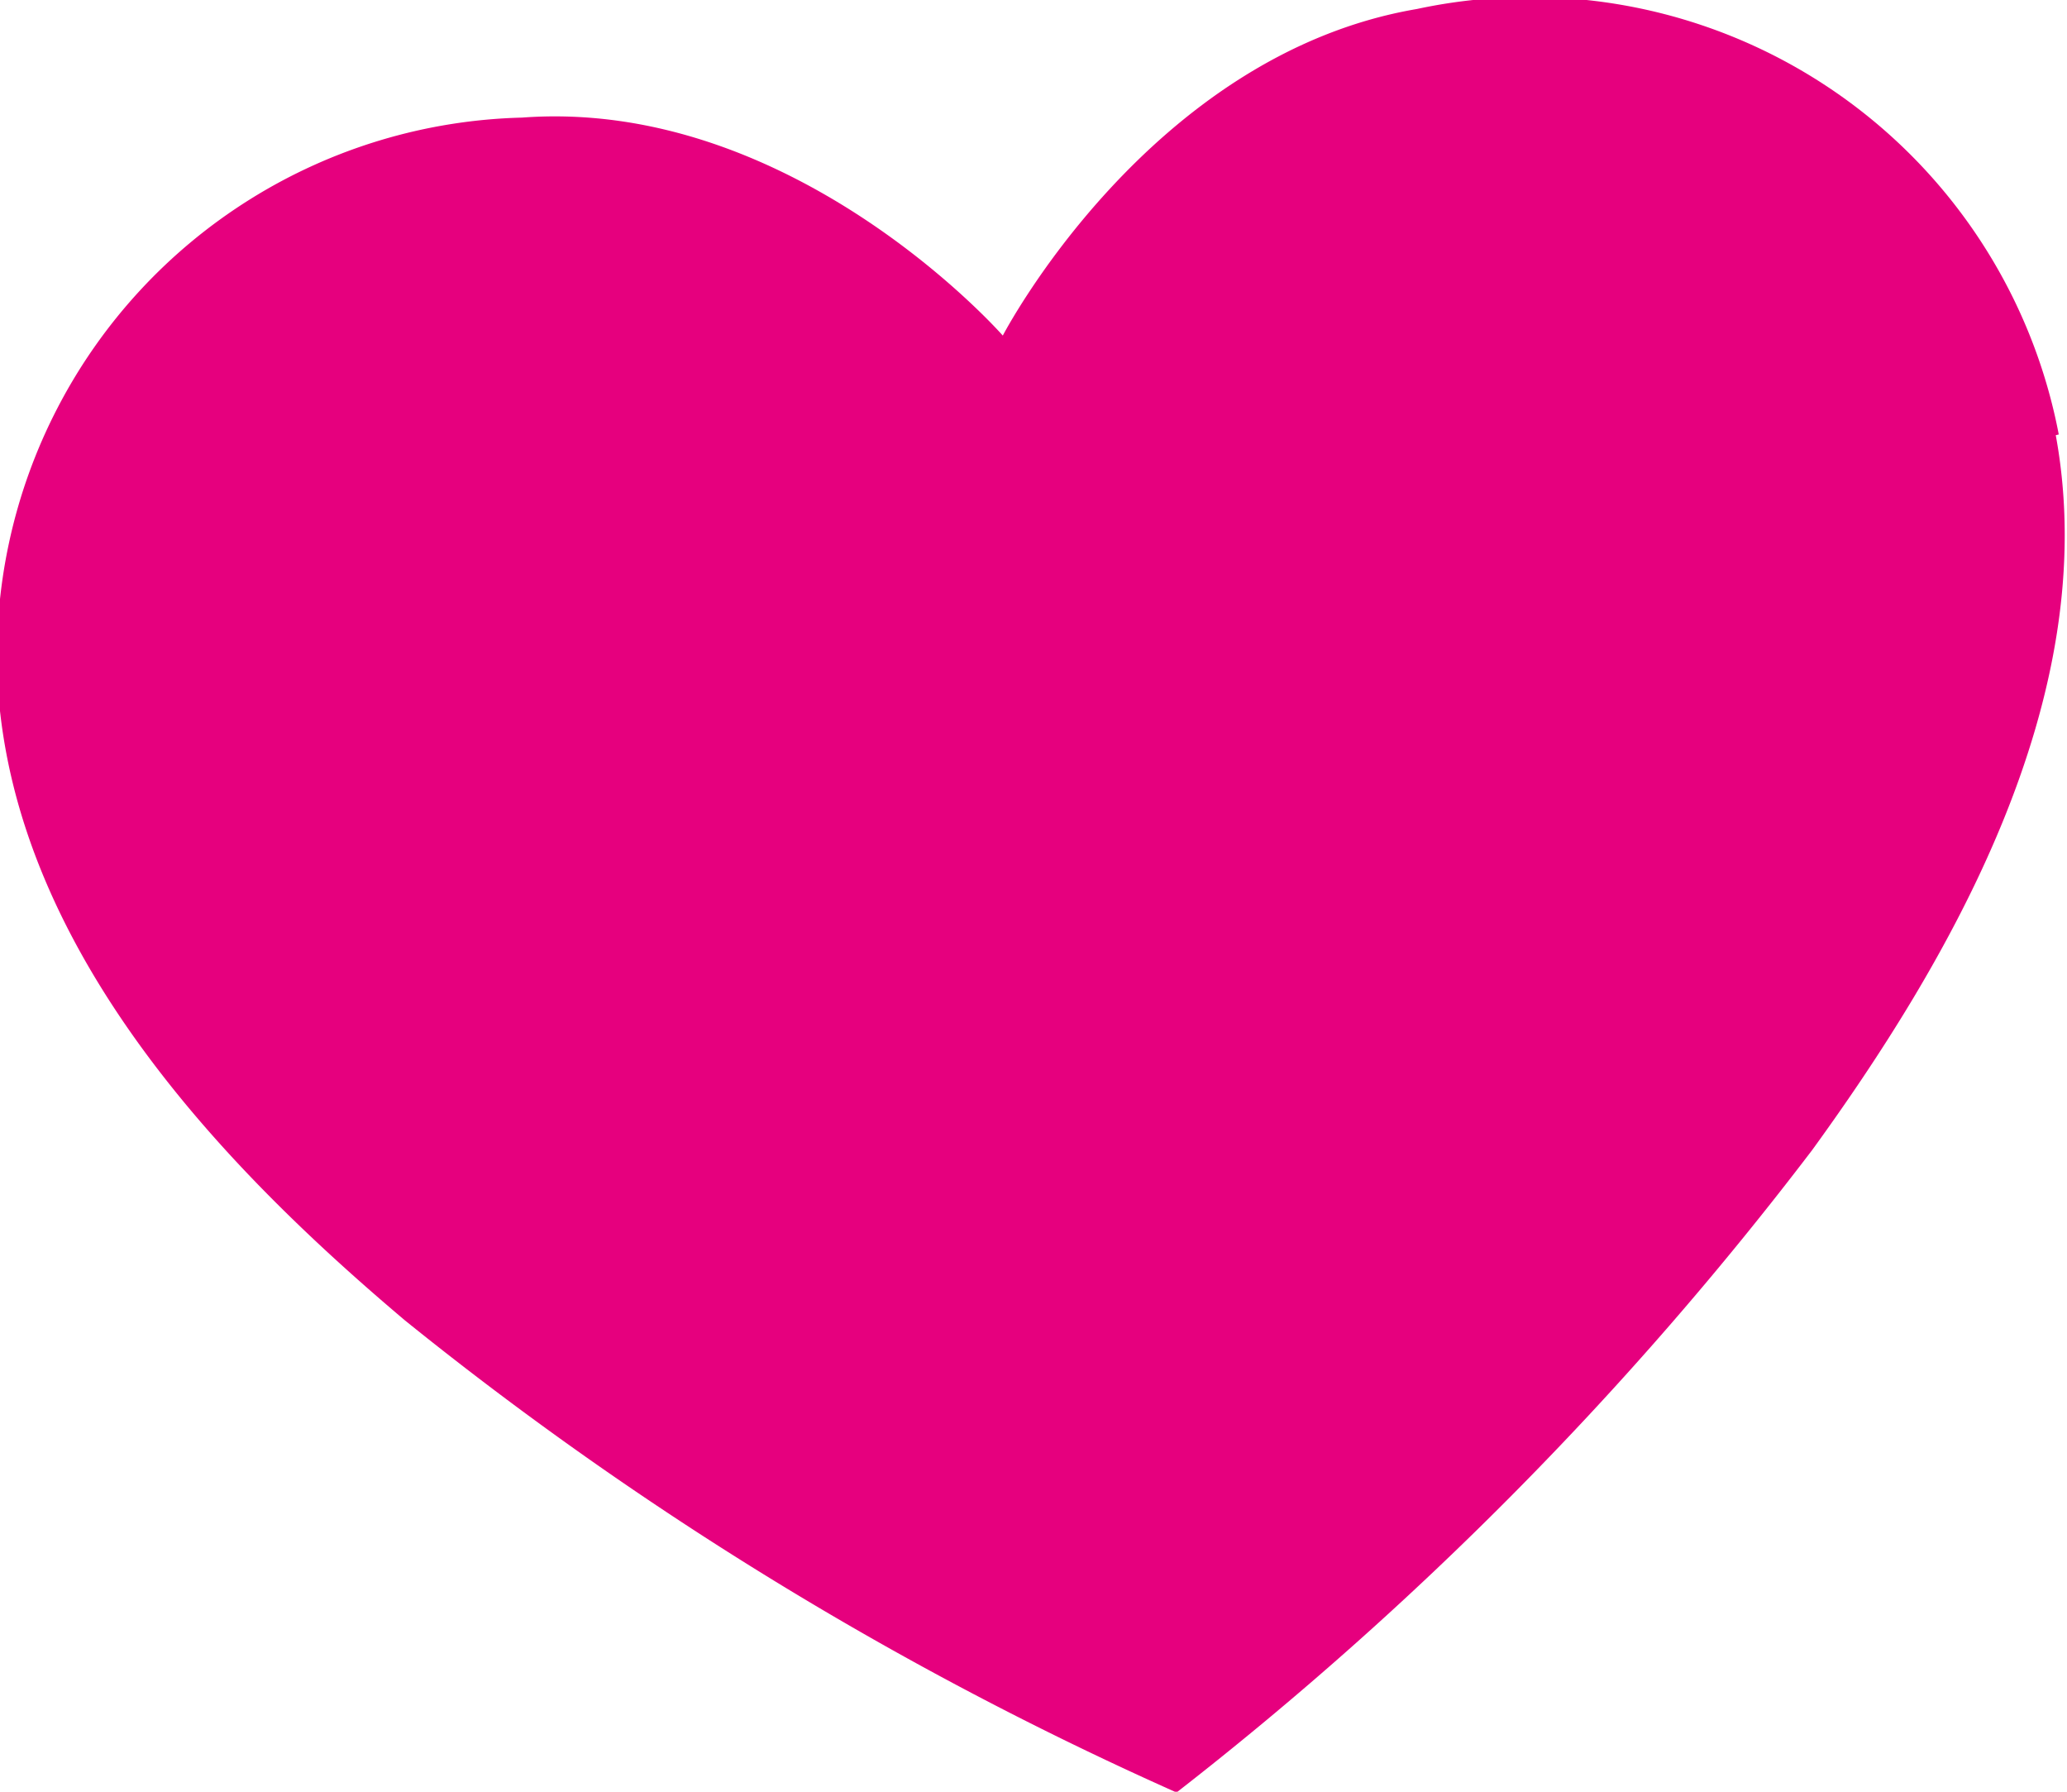 <svg id="Capa_1_copia" data-name="Capa 1 copia" xmlns="http://www.w3.org/2000/svg" viewBox="0 0 27.6 23.92"><defs><style>.cls-1{fill:#e6007e;}</style></defs><title>corazon-2</title><path class="cls-1" d="M374.78,312.24a7.19,7.19,0,0,0-8.57-5.68c-3.58.61-5.53,4.36-5.53,4.36s-2.79-3.18-6.42-2.91a7.19,7.19,0,0,0-7,7.57c0.22,3.61,3.13,6.54,5.44,8.49a46.63,46.63,0,0,0,10.3,6.3,46.66,46.66,0,0,0,8.49-8.58c1.77-2.44,3.9-6,3.25-9.54" transform="translate(-347.29 -306.44)"/></svg>
